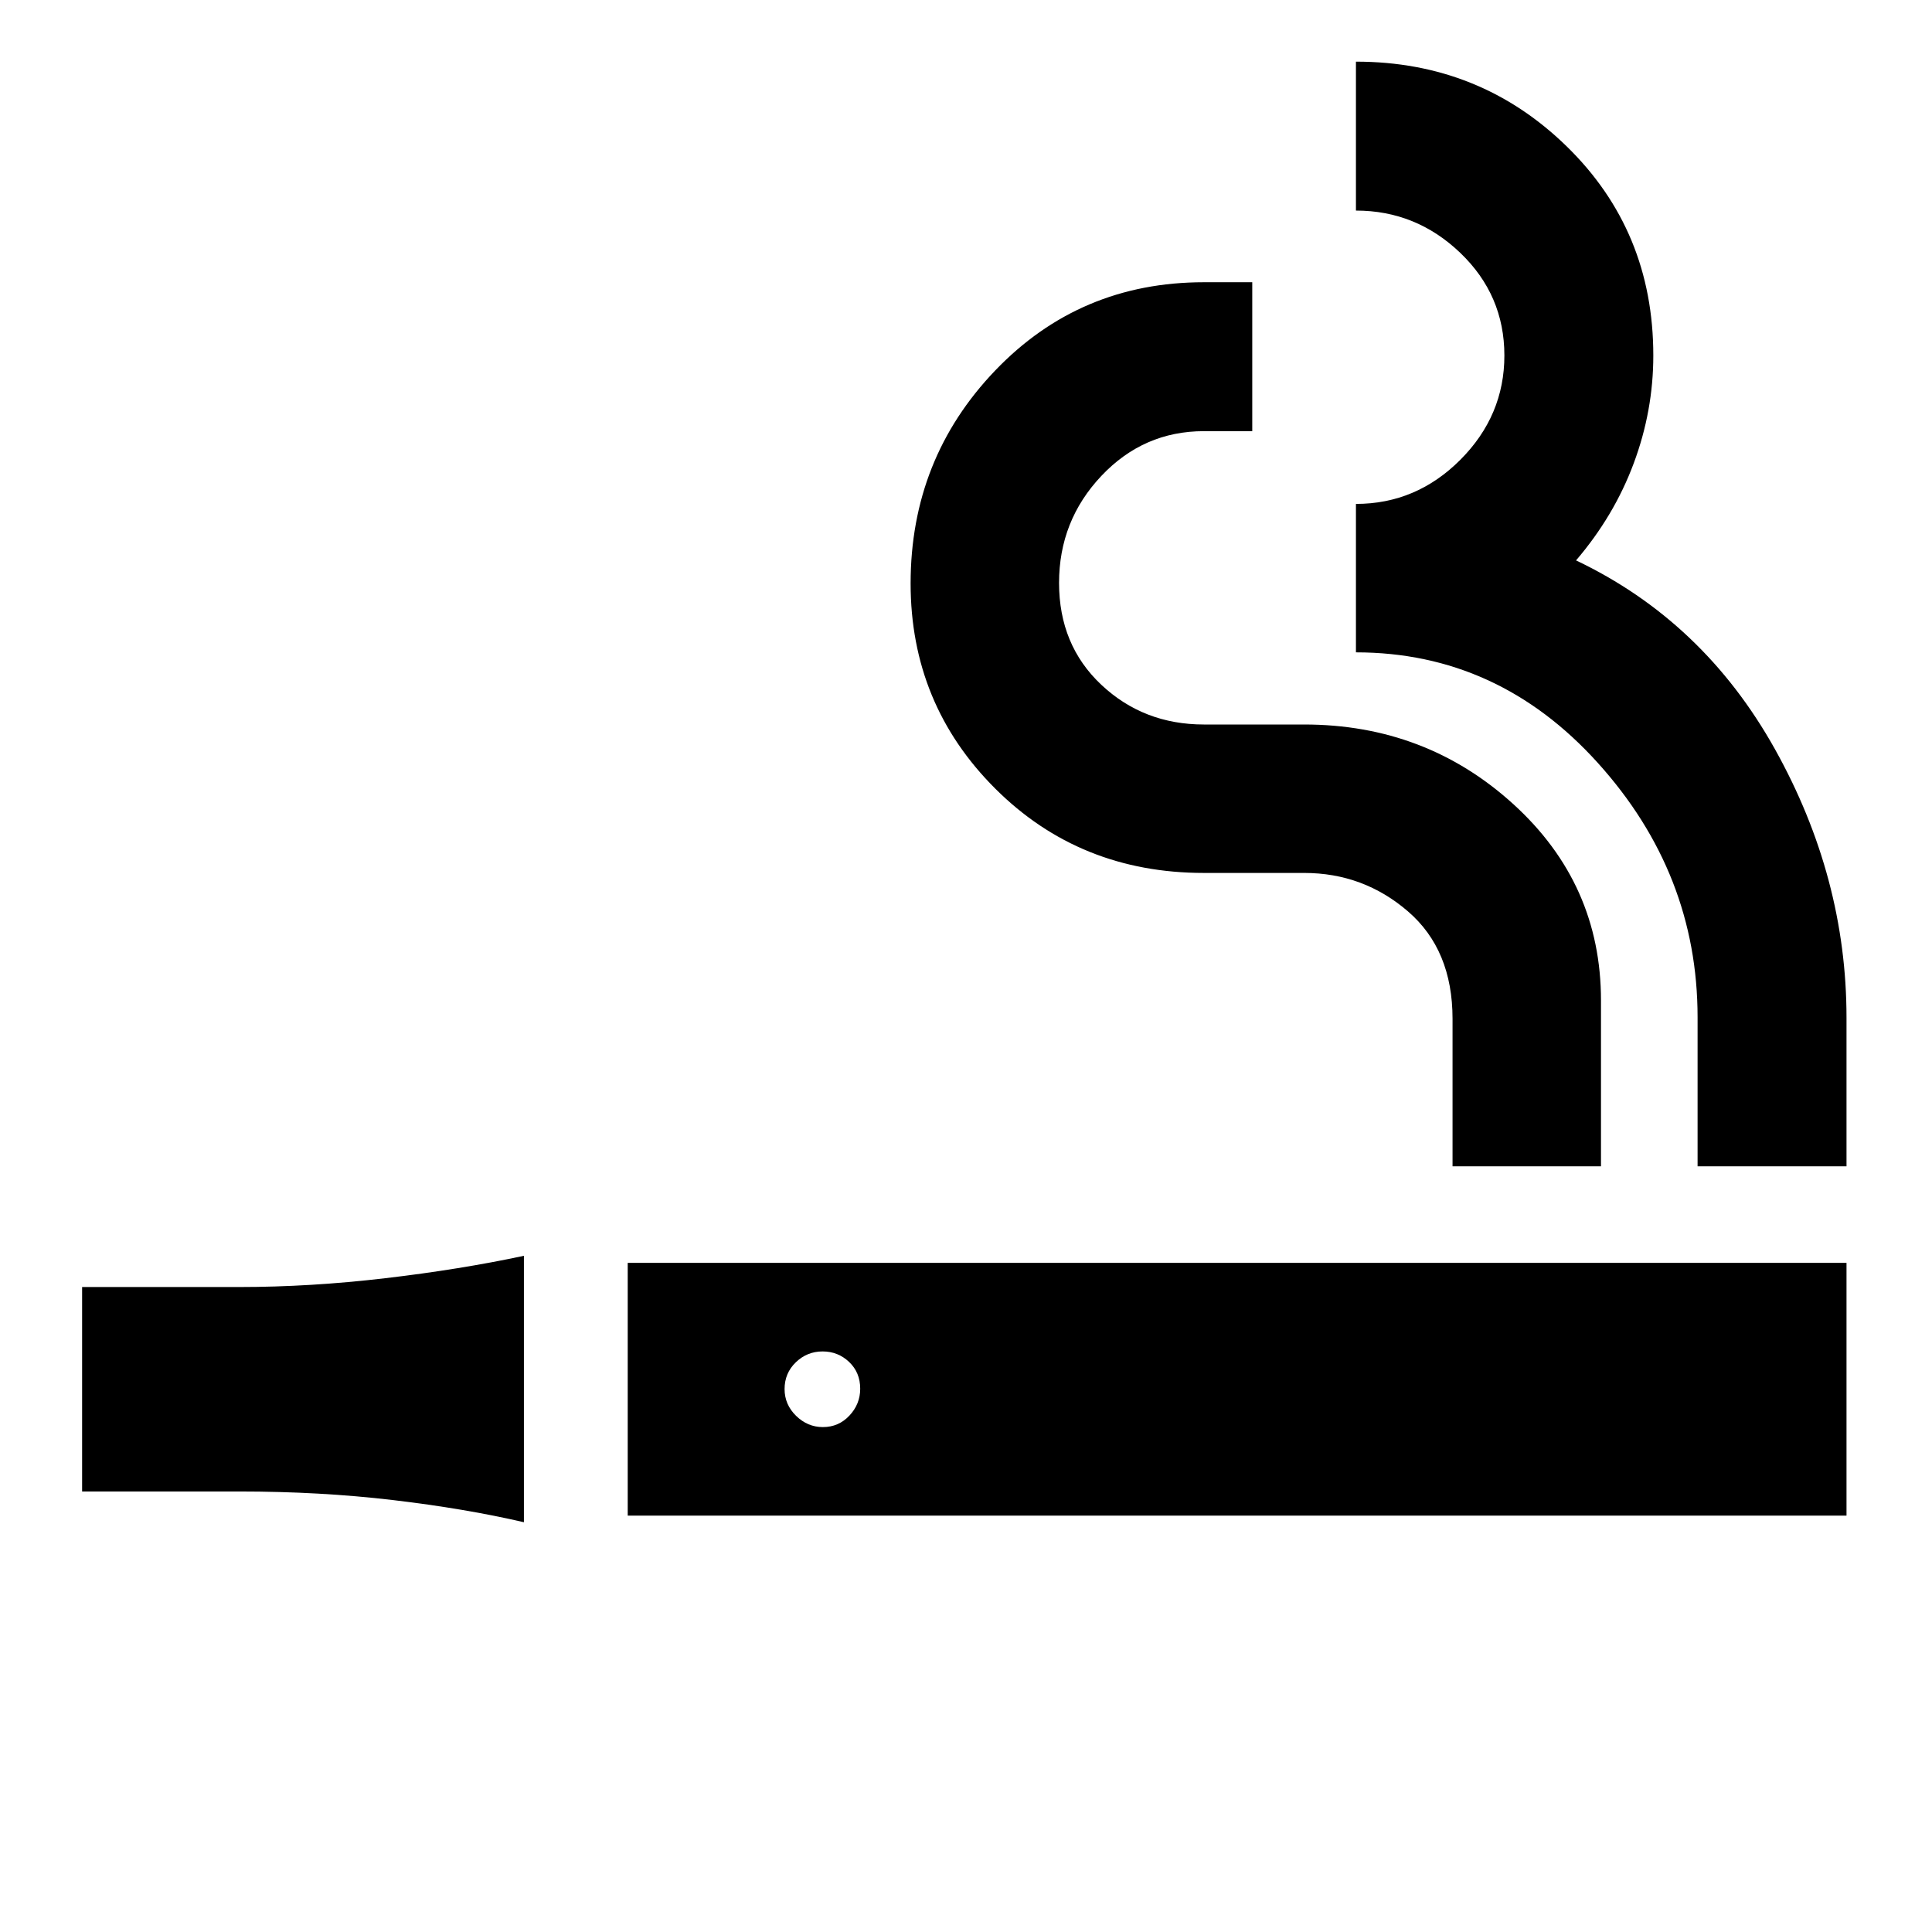 <svg xmlns="http://www.w3.org/2000/svg" height="20" viewBox="0 -960 960 960" width="20"><path d="M260.33-203.61q-29.06-6.76-65.13-11.02-36.07-4.26-76.35-4.26H40.8v-101.59h78.05q35.24 0 72.57-4.38 37.33-4.38 68.91-11.14v132.39Zm51.58-3.28v-125.59h605.61v125.59H311.91Zm96.99-44q7.82 0 13.18-5.72 5.35-5.71 5.35-13.34 0-8.05-5.5-13.29-5.5-5.24-13.19-5.24-7.7 0-13.29 5.38-5.6 5.39-5.6 13.32 0 7.69 5.71 13.29 5.72 5.6 13.34 5.6Zm312.86-129.59v-73.28q0-34.28-22.15-53.38t-51.58-19.1h-49.79q-61.74 0-103.75-41.95-42.01-41.96-42.01-101.9 0-61.91 42.01-105.79 42.01-43.88 103.75-43.88h24v74h-24q-30 0-51 22.26t-21 53.14q0 30.88 21 50.62t51 19.74H648q60.48 0 104 39.6t43.52 97.5v82.42h-73.76Zm121.76 0v-74.03q0-71.49-49.57-126.41-49.58-54.93-120.19-54.93v-73.76q30 0 51.88-21.93 21.88-21.93 21.88-51.83 0-30-21.93-51t-51.83-21v-74q61.52 0 104.64 42.02 43.12 42.01 43.12 104.01 0 27.41-9.72 53.52-9.71 26.12-28.67 48.28 63.28 30.11 98.84 93.81 35.55 63.71 35.55 133.49v73.76h-74Z"/></svg>